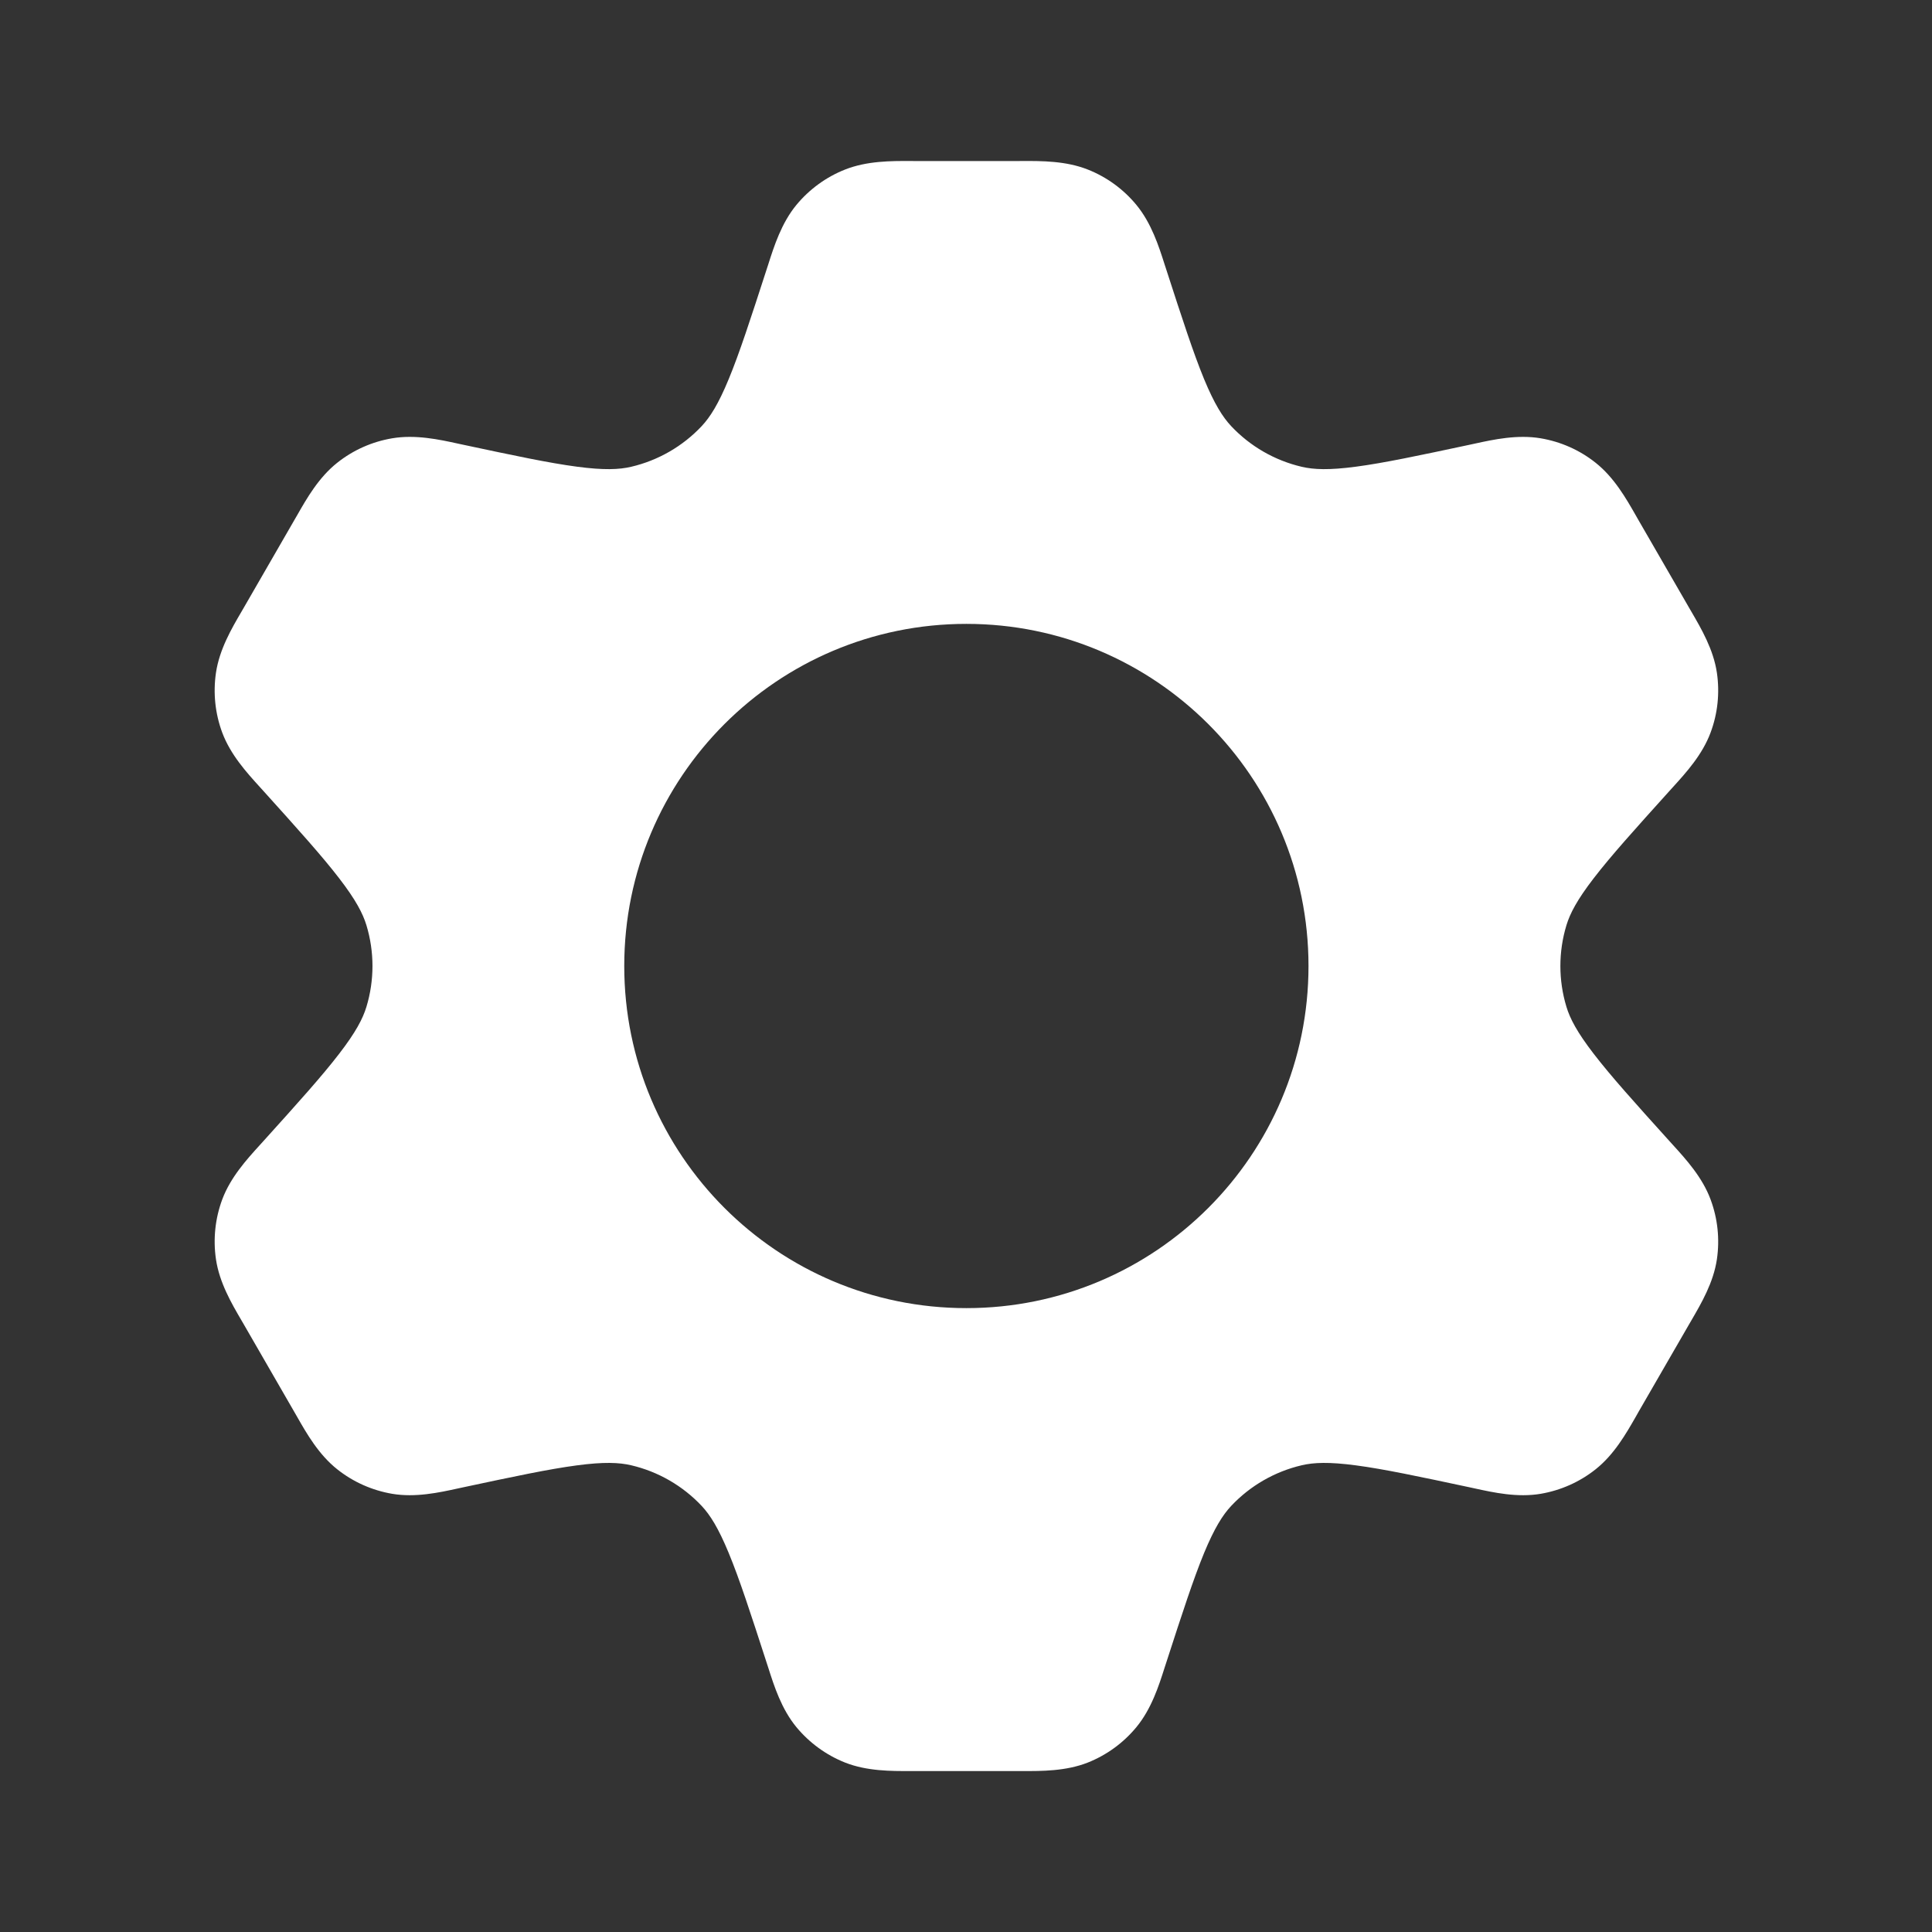 <svg width="36" height="36" viewBox="0 0 36 36" fill="none" xmlns="http://www.w3.org/2000/svg">
<rect x="0" y="0" width="36" height="36" fill="#333333" stroke="none"/>
<path fill-rule="evenodd" clip-rule="evenodd" d="M17.066 3.001L16.967 3C16.607 2.999 16.156 2.997 15.747 3.159C15.395 3.298 15.083 3.525 14.841 3.817C14.561 4.156 14.424 4.586 14.315 4.928L14.284 5.023C13.984 5.949 13.778 6.582 13.579 7.063C13.386 7.531 13.232 7.772 13.076 7.939C12.722 8.316 12.264 8.58 11.76 8.698C11.538 8.75 11.252 8.763 10.75 8.696C10.234 8.628 9.583 8.49 8.631 8.287L8.533 8.266C8.182 8.189 7.741 8.094 7.308 8.167C6.934 8.23 6.582 8.386 6.285 8.622C5.94 8.895 5.716 9.286 5.538 9.599L5.488 9.685L4.547 11.316L4.497 11.402C4.315 11.713 4.088 12.102 4.024 12.537C3.969 12.913 4.009 13.296 4.141 13.651C4.295 14.063 4.598 14.397 4.84 14.663L4.907 14.737C5.559 15.46 6.004 15.954 6.321 16.367C6.63 16.768 6.762 17.023 6.828 17.241C6.978 17.736 6.978 18.265 6.828 18.76C6.762 18.979 6.63 19.233 6.321 19.634C6.004 20.047 5.559 20.542 4.907 21.264L4.84 21.338C4.598 21.604 4.295 21.938 4.141 22.35C4.009 22.706 3.969 23.089 4.024 23.464C4.088 23.899 4.315 24.288 4.497 24.599L4.547 24.685L5.488 26.316L5.538 26.403C5.716 26.715 5.94 27.106 6.285 27.379C6.582 27.615 6.934 27.771 7.308 27.835C7.741 27.908 8.182 27.812 8.533 27.735L8.631 27.714C9.583 27.511 10.234 27.373 10.75 27.305C11.252 27.238 11.538 27.251 11.76 27.303C12.264 27.421 12.722 27.685 13.076 28.062C13.232 28.229 13.386 28.471 13.579 28.939C13.778 29.42 13.984 30.052 14.284 30.978L14.315 31.073C14.424 31.416 14.561 31.845 14.841 32.184C15.083 32.476 15.395 32.703 15.747 32.843C16.156 33.004 16.607 33.002 16.967 33.001L17.066 33.001H18.95L19.049 33.001C19.409 33.002 19.86 33.004 20.269 32.843C20.621 32.703 20.933 32.476 21.174 32.184C21.454 31.845 21.592 31.416 21.701 31.073L21.732 30.978C22.032 30.052 22.238 29.42 22.436 28.939C22.63 28.471 22.784 28.229 22.94 28.062C23.294 27.685 23.752 27.421 24.256 27.303C24.478 27.251 24.764 27.238 25.266 27.305C25.782 27.373 26.433 27.511 27.385 27.714L27.482 27.735C27.834 27.812 28.274 27.908 28.708 27.835C29.082 27.771 29.434 27.615 29.731 27.379C30.076 27.106 30.299 26.715 30.478 26.403L30.527 26.316L31.469 24.685L31.519 24.599C31.7 24.288 31.928 23.899 31.992 23.464C32.047 23.089 32.007 22.706 31.874 22.35C31.721 21.938 31.418 21.604 31.176 21.338L31.109 21.264C30.457 20.542 30.012 20.047 29.695 19.634C29.386 19.233 29.254 18.979 29.188 18.76C29.038 18.265 29.038 17.736 29.188 17.241C29.254 17.023 29.386 16.768 29.695 16.367C30.012 15.954 30.457 15.46 31.109 14.737L31.176 14.663C31.418 14.397 31.721 14.063 31.874 13.651C32.007 13.296 32.047 12.913 31.992 12.537C31.928 12.102 31.7 11.713 31.519 11.402L31.469 11.316L30.527 9.685L30.478 9.599C30.299 9.286 30.076 8.895 29.731 8.622C29.434 8.386 29.082 8.23 28.708 8.167C28.274 8.094 27.834 8.189 27.482 8.266L27.385 8.287C26.433 8.49 25.782 8.628 25.266 8.696C24.764 8.763 24.478 8.75 24.256 8.698C23.752 8.58 23.294 8.316 22.94 7.939C22.784 7.772 22.63 7.531 22.436 7.063C22.238 6.582 22.032 5.949 21.732 5.023L21.701 4.928C21.592 4.586 21.454 4.156 21.174 3.817C20.933 3.525 20.621 3.298 20.269 3.159C19.86 2.997 19.409 2.999 19.049 3L18.95 3.001H17.066ZM18.007 24.375C21.528 24.375 24.382 21.521 24.382 18C24.382 14.479 21.528 11.625 18.007 11.625C14.486 11.625 11.632 14.479 11.632 18C11.632 21.521 14.486 24.375 18.007 24.375Z" fill="white"/>
</svg>
